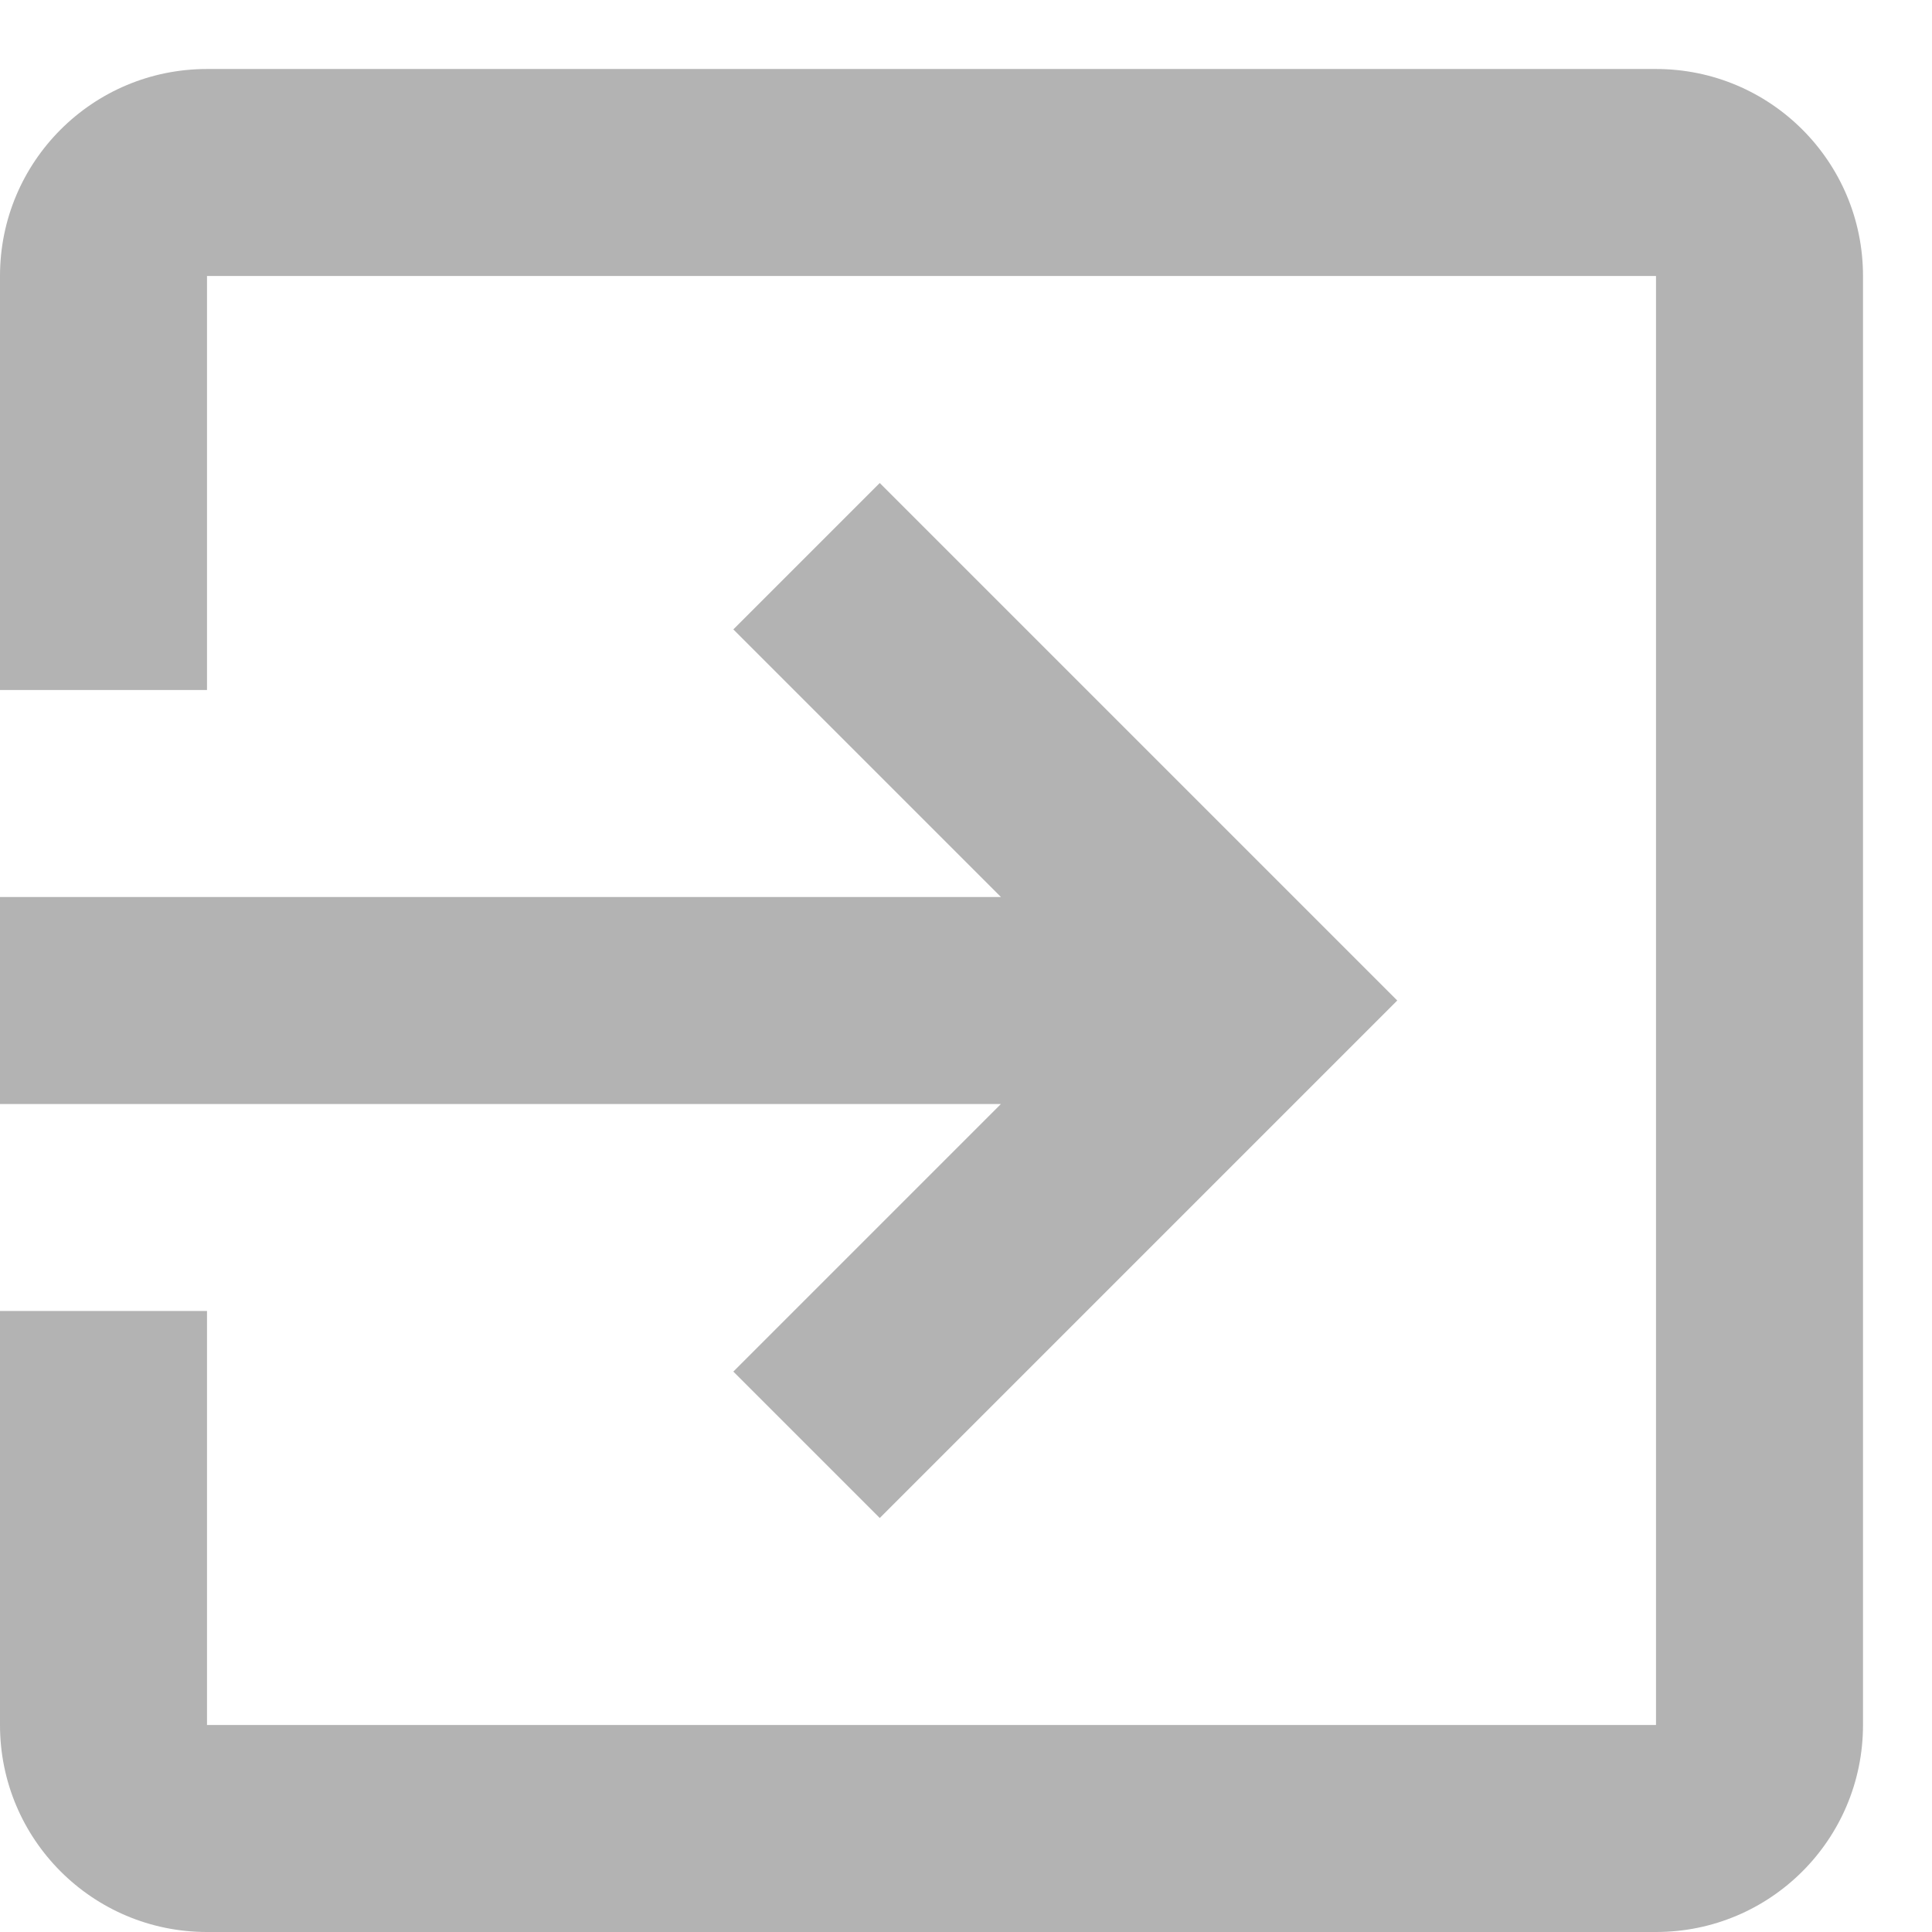 <?xml version="1.0" encoding="UTF-8" standalone="no"?>
<svg width="14px" height="14px" viewBox="0 0 14 14" version="1.1" xmlns="http://www.w3.org/2000/svg" xmlns:xlink="http://www.w3.org/1999/xlink">
    <!-- Generator: Sketch 3.8.3 (29802) - http://www.bohemiancoding.com/sketch -->
    <title>Page 1</title>
    <desc>Created with Sketch.</desc>
    <defs></defs>
    <g id="Page-1" stroke="none" stroke-width="1" fill="none" fill-rule="evenodd" fill-opacity="0.3">
        <g id="02" transform="translate(-352, -265)" fill="#000000">
            <g id="Group">
                <g id="candidates" transform="translate(0, 188)">
                    <g id="candidate01" transform="translate(27, 62)">
                        <path d="M337,15.5 L326.5,15.5 C325.671,15.5 325,16.171 325,17 L325,20 L326.5,20 L326.5,17 L337,17 L337,27.5 L326.5,27.5 L326.5,24.5 L325,24.5 L325,27.5 C325,28.329 325.671,29 326.5,29 L337,29 C337.829,29 338.5,28.329 338.5,27.5 L338.5,17 C338.5,16.171 337.829,15.5 337,15.5 L337,15.5 Z M330.314,24.939 L331.375,26 L335.125,22.25 L331.375,18.5 L330.314,19.561 L332.253,21.5 L325,21.5 L325,23 L332.253,23 L330.314,24.939 Z" id="Page-1"></path>
                    </g>
                </g>
            </g>
        </g>
    </g>
</svg>